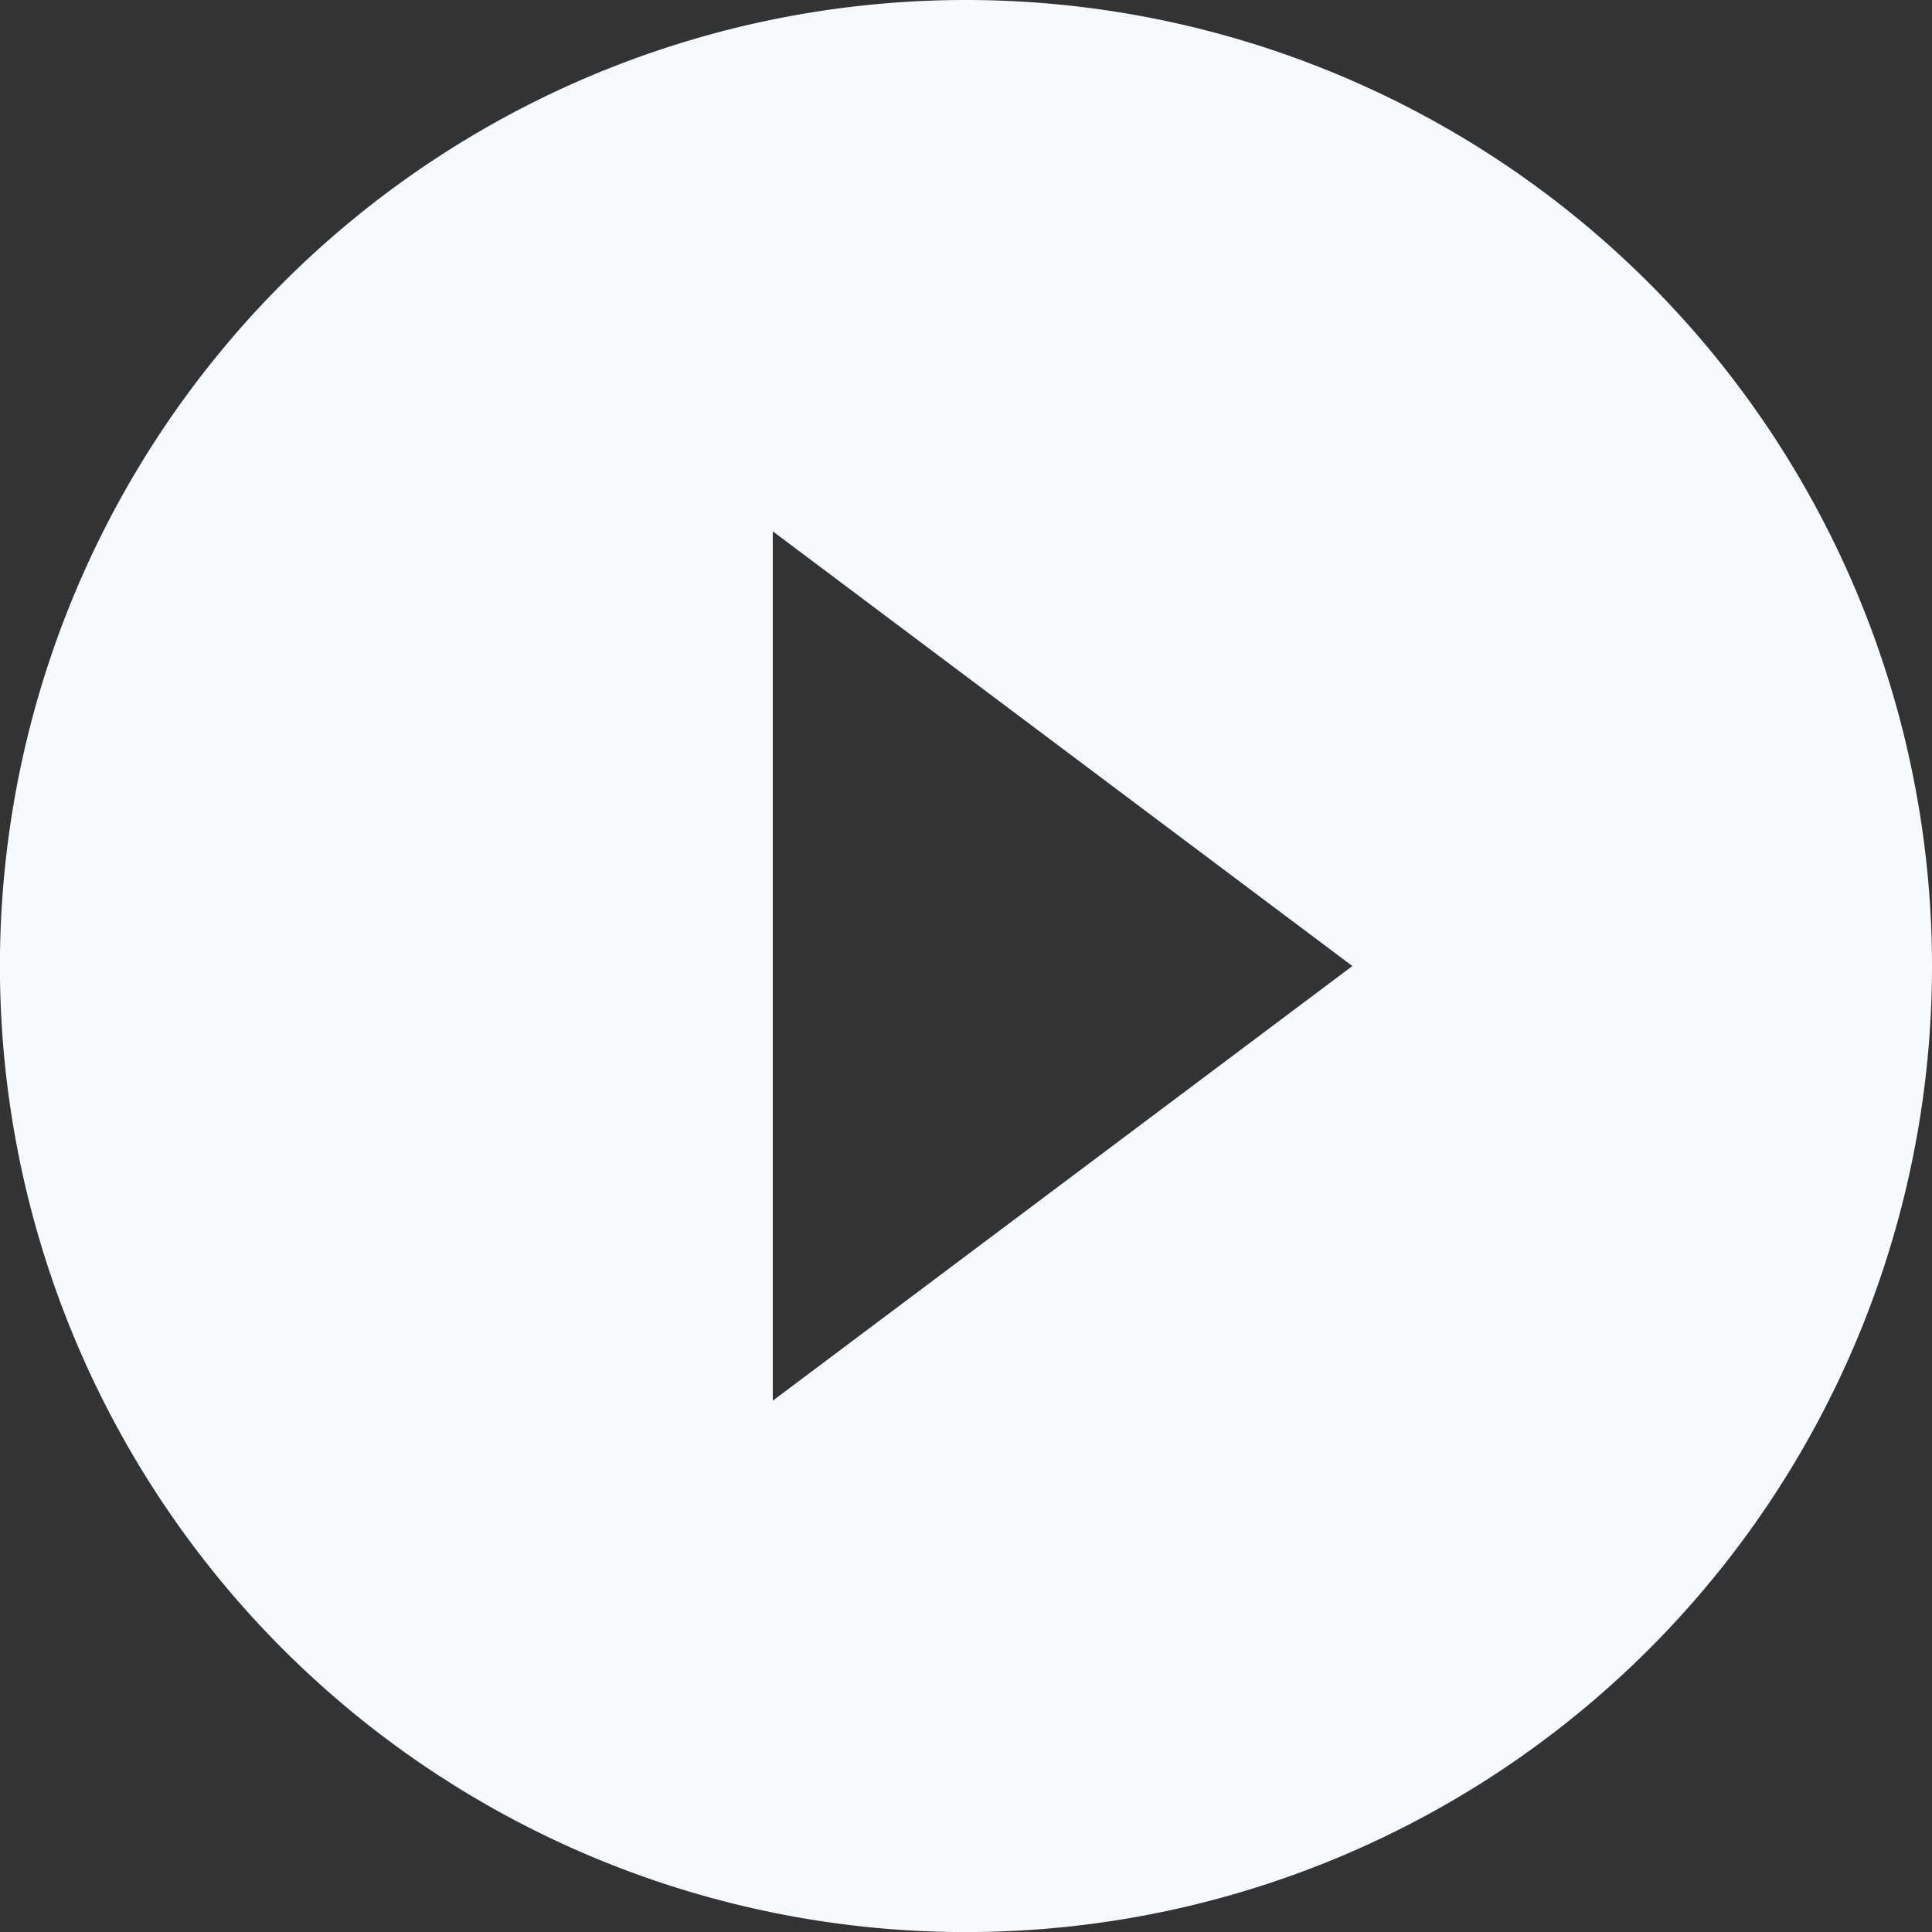 <svg xmlns="http://www.w3.org/2000/svg" width="26.723" height="26.723" viewBox="0 0 26.723 26.723">
  <rect x="0" y="0" width="26.723" height="26.723" fill="#333333" stroke="none"/>
  <path id="play_frame" data-name="play frame" d="M15.362,2A13.362,13.362,0,1,0,28.723,15.362,13.367,13.367,0,0,0,15.362,2ZM12.689,21.374V9.349l8.017,6.013Z" transform="translate(-2 -2)" fill="#f7fafc"/>
</svg>
